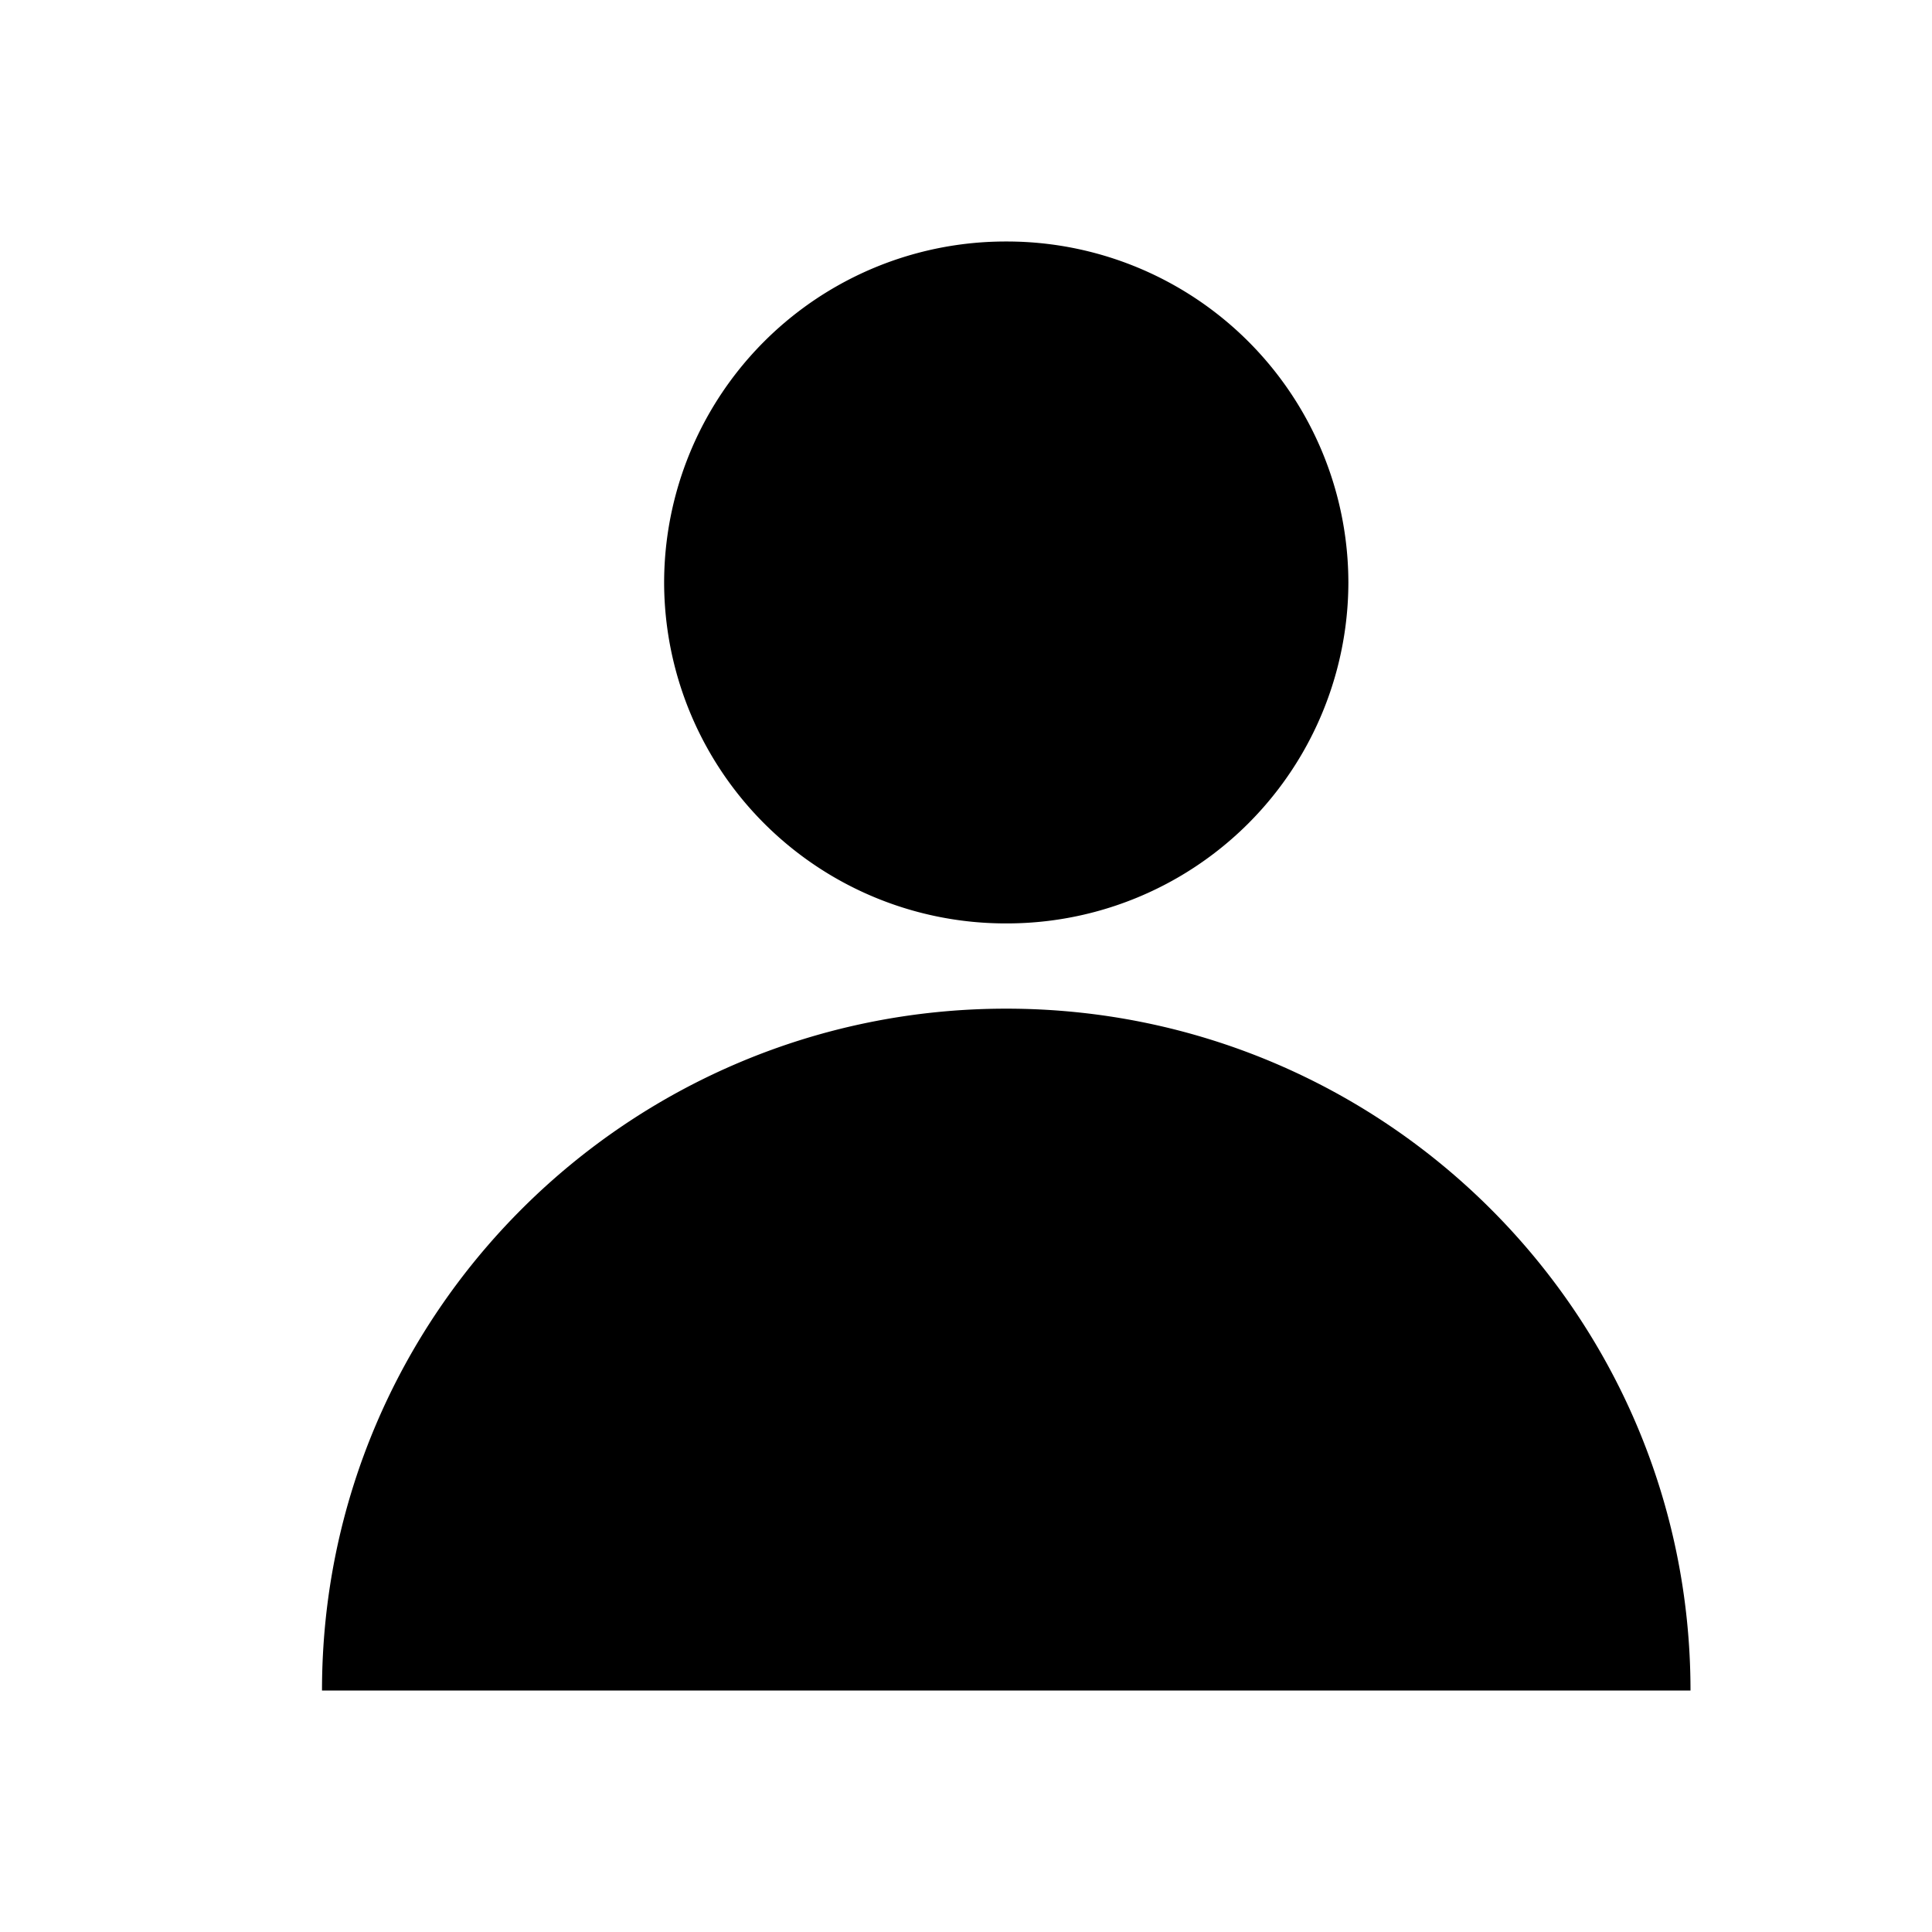 <svg width="24" height="24" fill="none" xmlns="http://www.w3.org/2000/svg"><path fill-rule="evenodd" clip-rule="evenodd" d="M16.75 7.235a4.242 4.242 0 01-4.25 4.236 4.242 4.242 0 01-4.25-4.236A4.242 4.242 0 0112.5 3a4.242 4.242 0 014.25 4.235zM21 21c0-4.678-3.806-8.47-8.5-8.47S4 16.321 4 21h17z" fill="#000"/></svg>